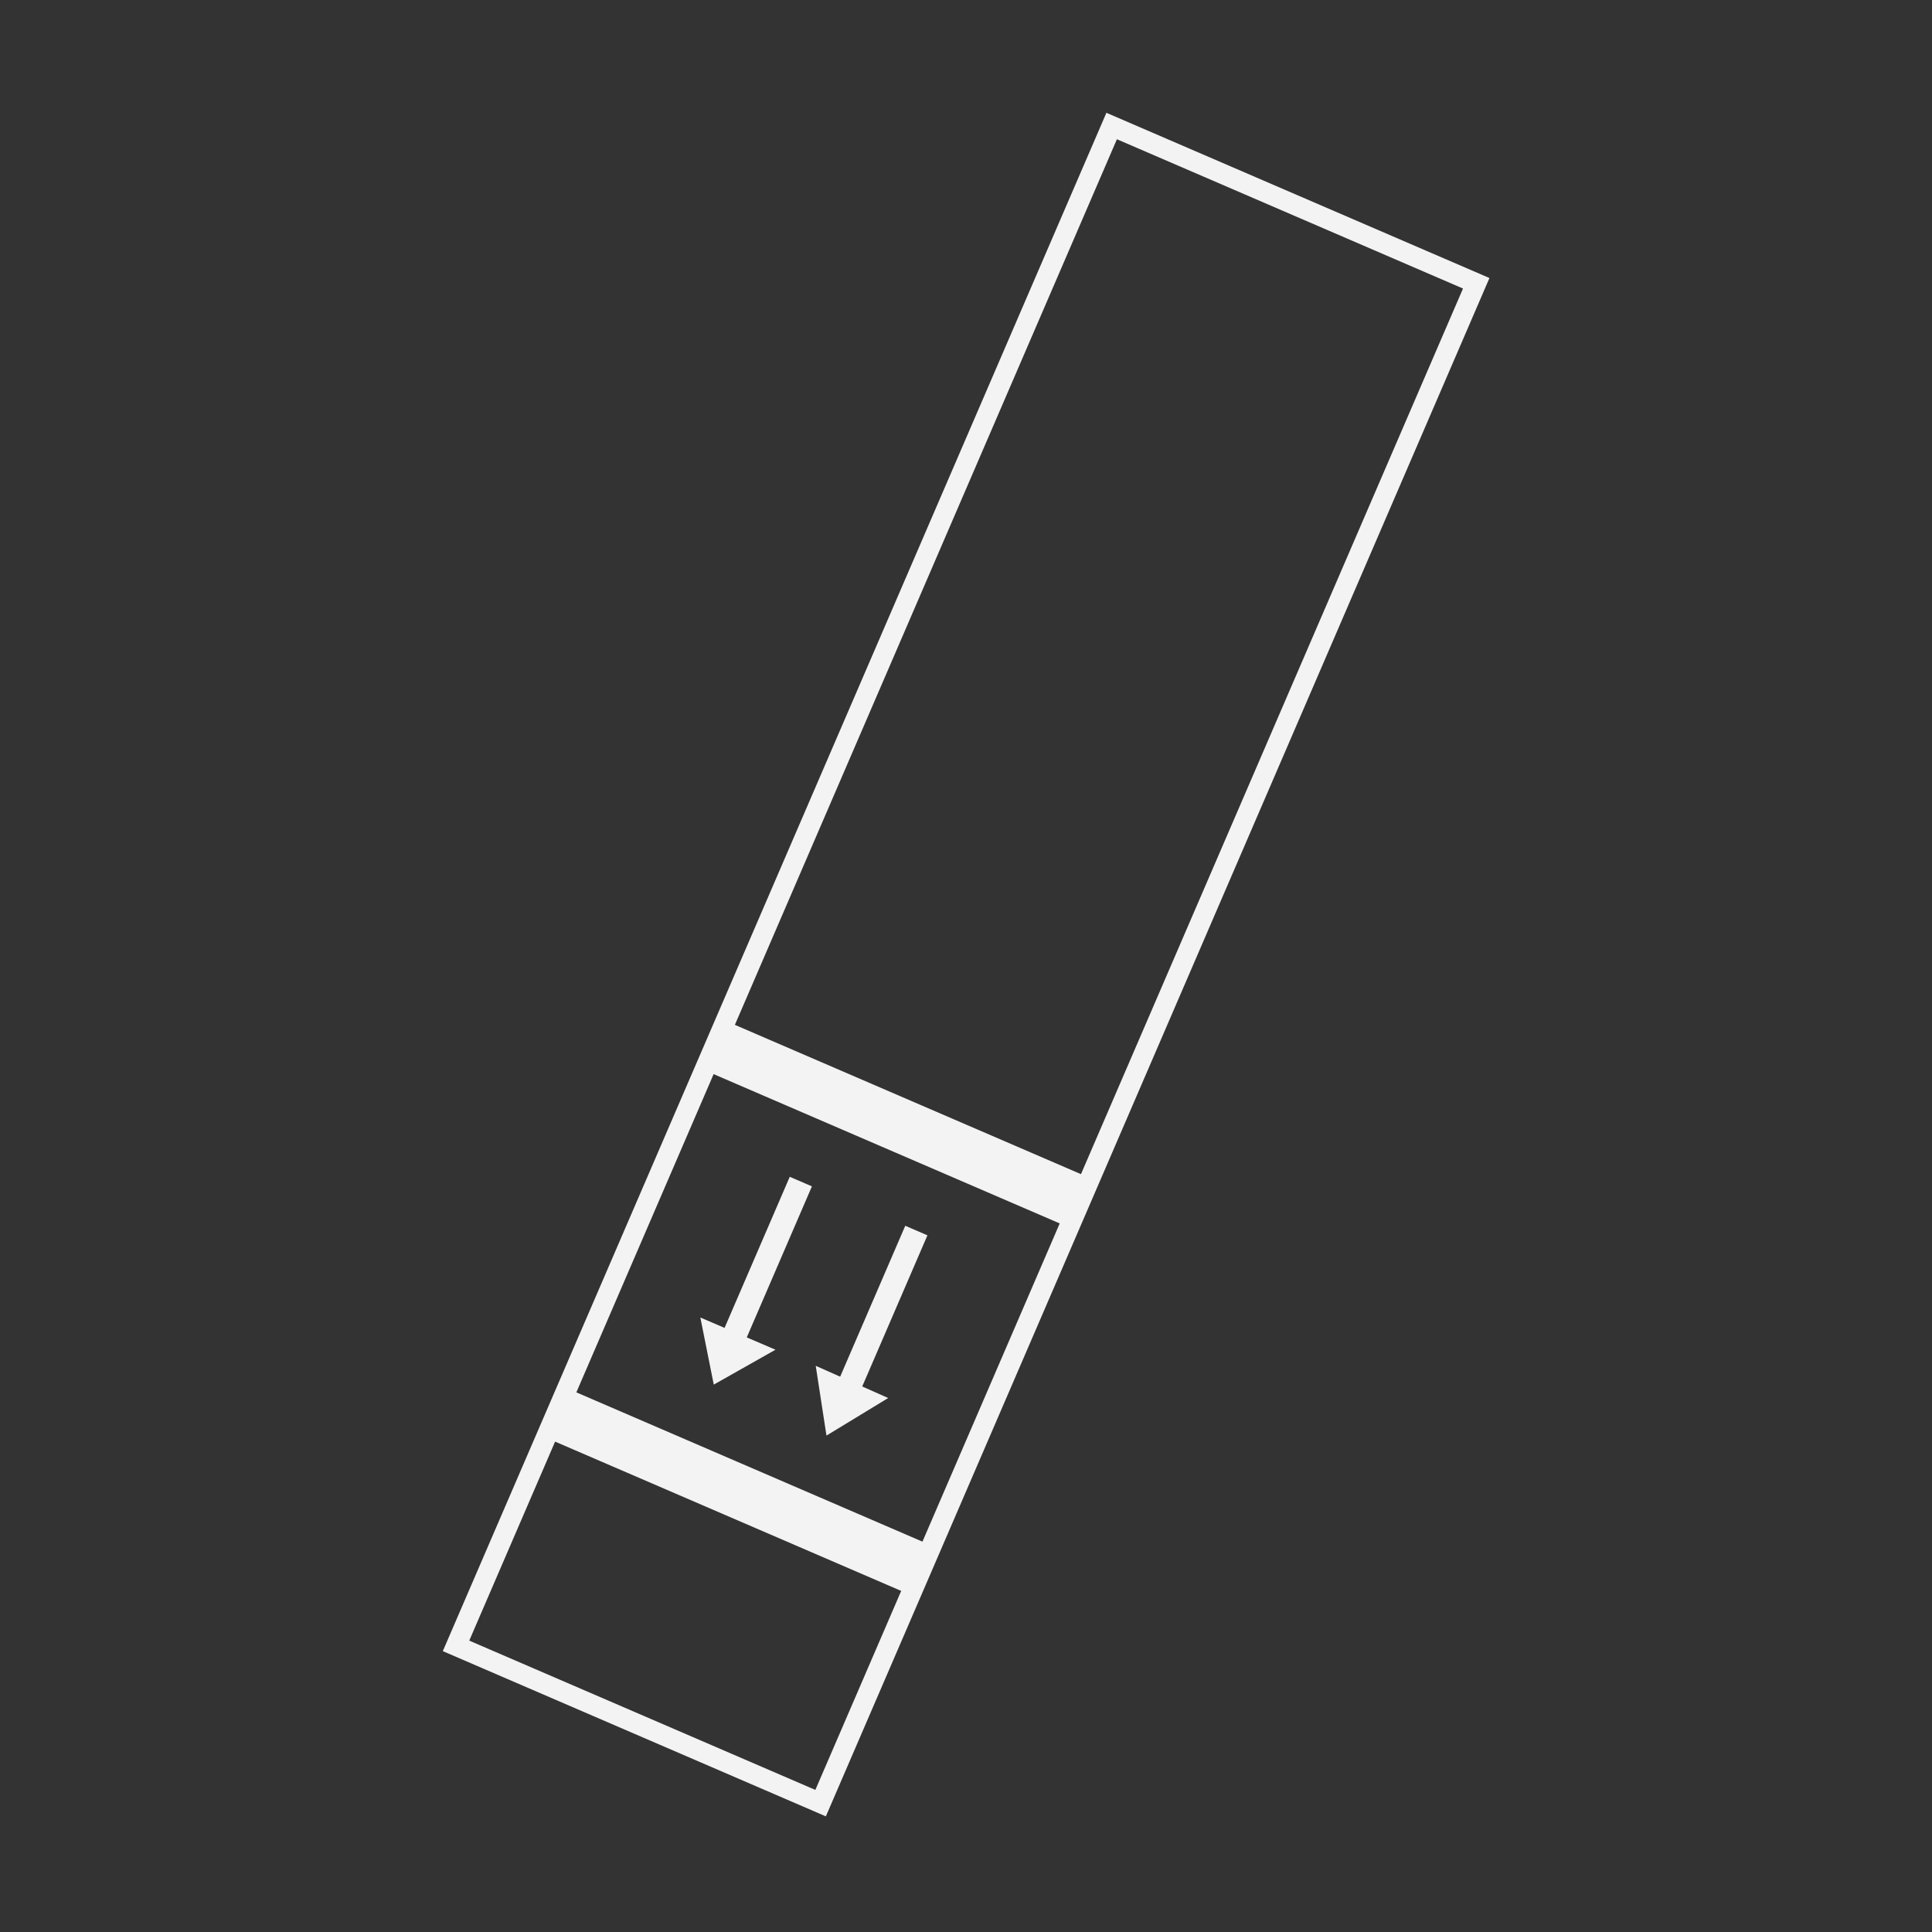 <?xml version="1.0" encoding="utf-8"?>
<!-- Generator: Adobe Illustrator 21.1.0, SVG Export Plug-In . SVG Version: 6.00 Build 0)  -->
<svg version="1.1" id="Layer_1" xmlns="http://www.w3.org/2000/svg" xmlns:xlink="http://www.w3.org/1999/xlink" x="0px" y="0px"
	 viewBox="0 0 72 72" style="enable-background:new 0 0 72 72;" xml:space="preserve">
<rect x="0" y="0" width="72" height="72" fill="#333333" stroke="none"/>
<style type="text/css">
	.st0{fill:#F3F3F3;}
	.st1{fill:none;stroke:#F3F3F3;stroke-width:0.75;stroke-miterlimit:10;}
</style>
<g>
	
		<rect x="28.6" y="5.1" transform="matrix(0.918 0.396 -0.396 0.918 17.193 -11.311)" class="st1" width="14.8" height="61.7"/>
	<rect x="26.1" y="40.9" transform="matrix(0.918 0.396 -0.396 0.918 19.334 -9.813)" class="st0" width="14.8" height="2"/>
	<rect x="20.1" y="54.6" transform="matrix(0.918 0.396 -0.396 0.918 24.279 -6.353)" class="st0" width="14.8" height="2"/>
	<g>
		
			<rect x="28.2" y="43.8" transform="matrix(0.918 0.396 -0.396 0.918 20.889 -7.52)" class="st0" width="0.9" height="6.2"/>
		<polygon class="st0" points="26.1,49.1 28.9,50.3 26.6,51.6 		"/>
	</g>
	<g>
		
			<rect x="32.5" y="45.6" transform="matrix(0.918 0.396 -0.396 0.918 21.959 -9.05)" class="st0" width="0.9" height="6.2"/>
		<polygon class="st0" points="30.4,50.9 33.1,52.1 30.8,53.5 		"/>
	</g>
</g>
</svg>

